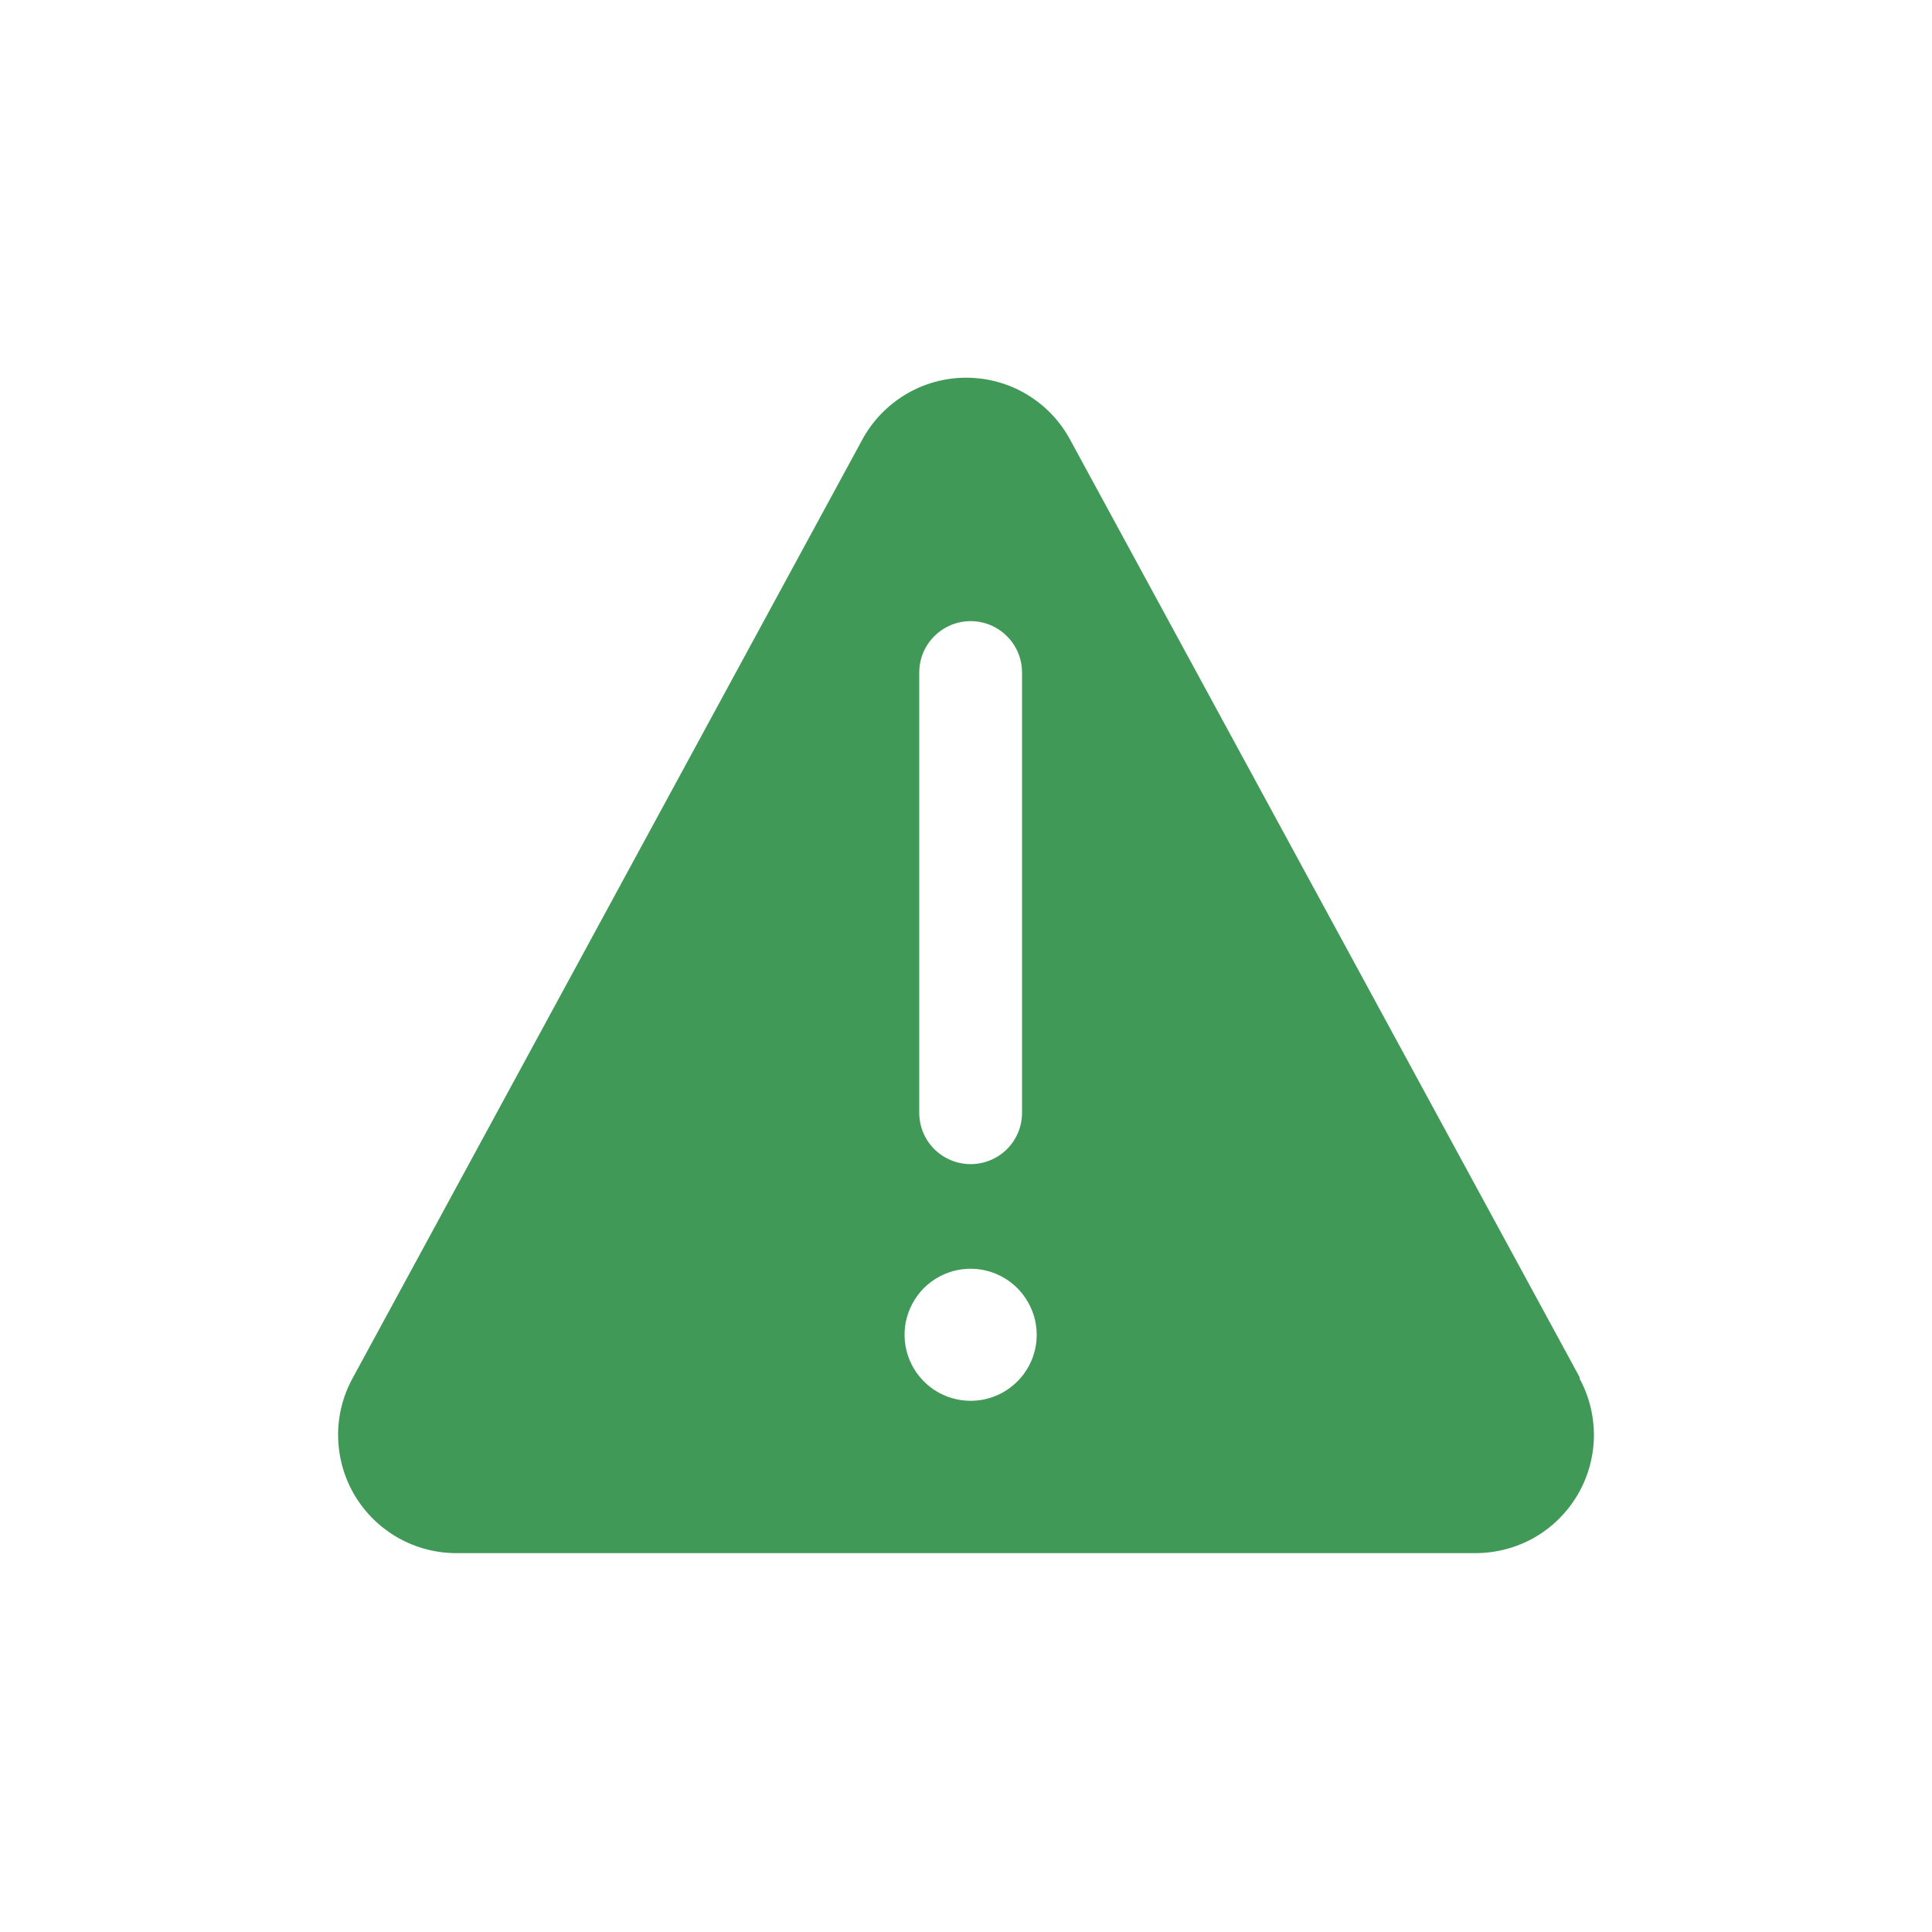 <svg width="20" height="20" viewBox="0 0 20 20" fill="none" xmlns="http://www.w3.org/2000/svg">
<path d="M16.353 14.258L11.077 4.55C10.972 4.356 10.817 4.195 10.628 4.082C10.438 3.969 10.222 3.91 10.002 3.91C9.782 3.91 9.566 3.969 9.377 4.082C9.188 4.195 9.032 4.356 8.927 4.55L3.655 14.258C3.551 14.445 3.497 14.656 3.5 14.869C3.503 15.083 3.561 15.293 3.67 15.477C3.779 15.661 3.934 15.813 4.12 15.919C4.306 16.024 4.516 16.079 4.73 16.078H15.278C15.49 16.077 15.698 16.022 15.882 15.918C16.066 15.813 16.219 15.662 16.328 15.48C16.436 15.299 16.495 15.092 16.5 14.88C16.504 14.669 16.454 14.46 16.353 14.273V14.258ZM9.516 6.962C9.516 6.821 9.572 6.685 9.672 6.586C9.772 6.486 9.907 6.43 10.048 6.43C10.189 6.43 10.324 6.486 10.424 6.586C10.524 6.685 10.58 6.821 10.58 6.962V11.52C10.58 11.661 10.524 11.796 10.424 11.896C10.324 11.995 10.189 12.051 10.048 12.051C9.907 12.051 9.772 11.995 9.672 11.896C9.572 11.796 9.516 11.661 9.516 11.52V6.962ZM10.048 14.501C9.913 14.501 9.78 14.461 9.668 14.386C9.556 14.311 9.468 14.204 9.416 14.079C9.364 13.954 9.351 13.817 9.377 13.684C9.404 13.552 9.469 13.43 9.564 13.334C9.66 13.239 9.782 13.173 9.914 13.147C10.047 13.121 10.185 13.134 10.309 13.186C10.434 13.238 10.541 13.325 10.616 13.438C10.691 13.55 10.732 13.682 10.732 13.818C10.732 13.907 10.714 13.996 10.68 14.079C10.645 14.162 10.595 14.238 10.531 14.301C10.468 14.364 10.393 14.415 10.309 14.449C10.226 14.484 10.138 14.501 10.048 14.501Z" fill="#419958"/>
</svg>
